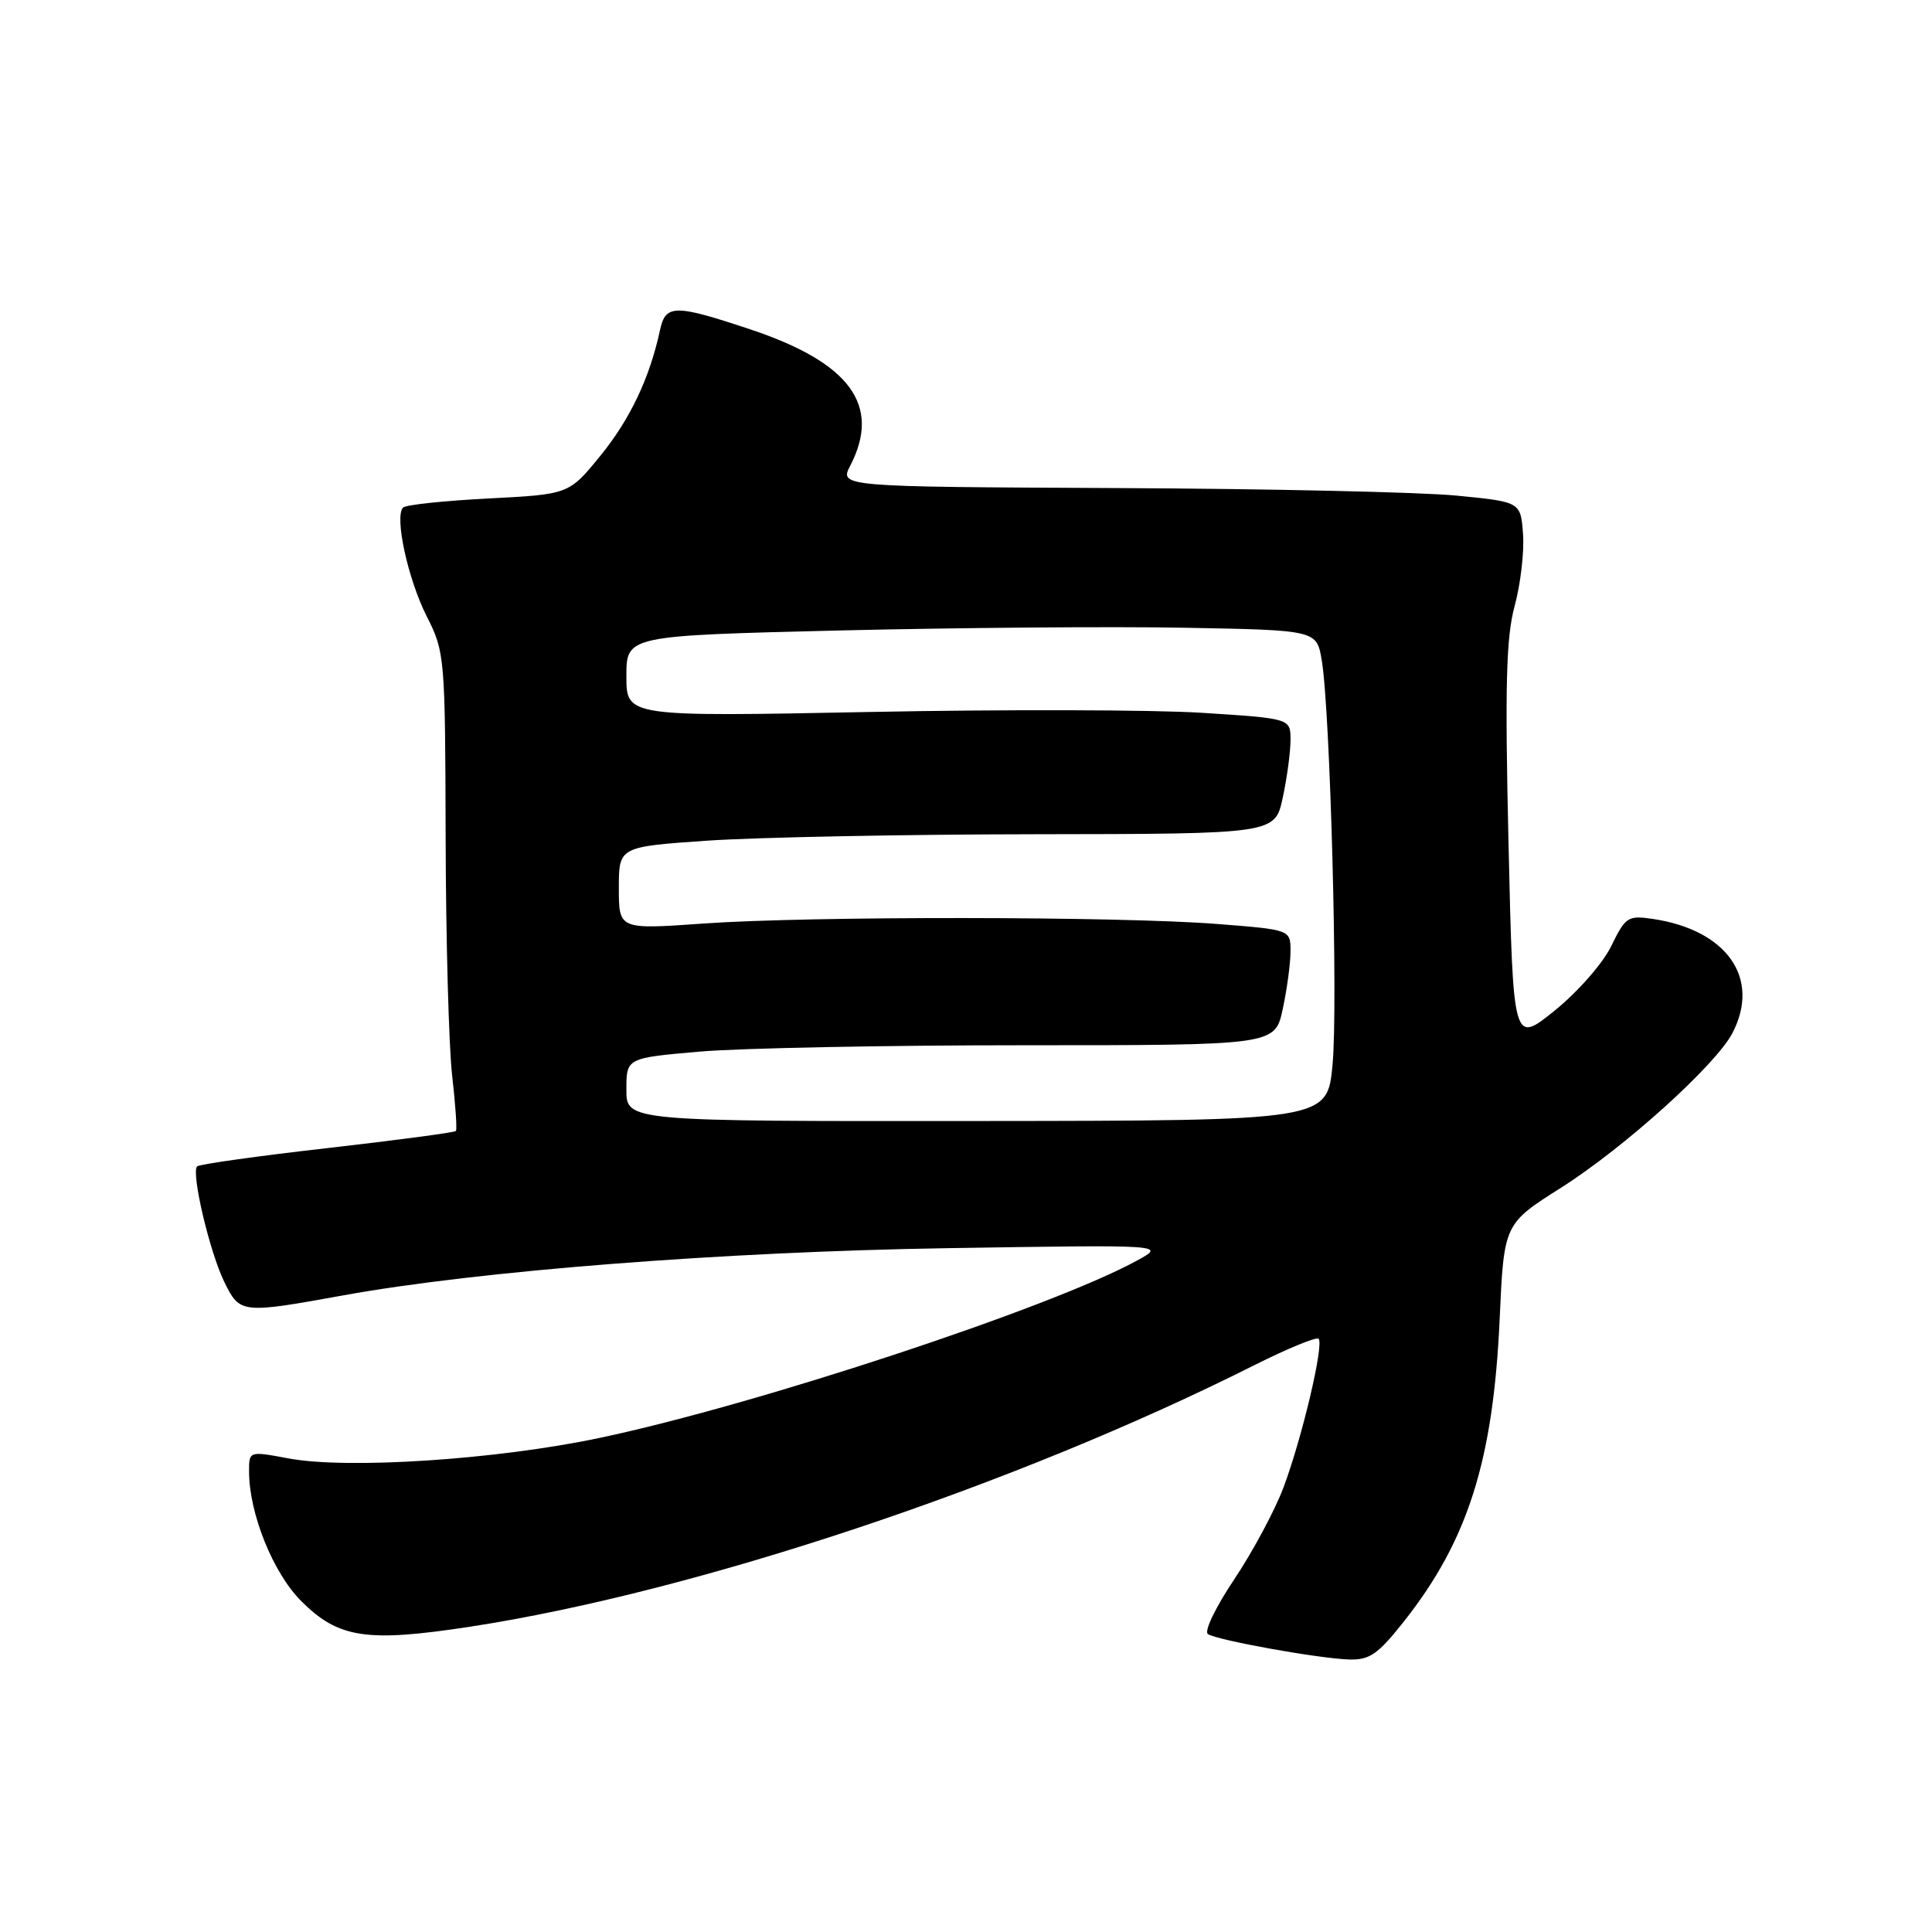 <?xml version="1.0" encoding="UTF-8" standalone="no"?>
<!DOCTYPE svg PUBLIC "-//W3C//DTD SVG 1.1//EN" "http://www.w3.org/Graphics/SVG/1.1/DTD/svg11.dtd" >
<svg xmlns="http://www.w3.org/2000/svg" xmlns:xlink="http://www.w3.org/1999/xlink" version="1.1" viewBox="0 0 256 256">
 <g >
 <path fill="currentColor"
d=" M 186.05 214.82 C 194.51 204.11 197.86 193.52 198.71 174.84 C 199.28 162.17 199.28 162.17 206.83 157.39 C 215.24 152.06 227.38 141.10 229.57 136.86 C 233.32 129.62 228.83 123.22 219.00 121.76 C 215.71 121.28 215.38 121.49 213.50 125.36 C 212.39 127.64 209.05 131.45 206.00 133.91 C 200.50 138.35 200.50 138.35 199.89 111.93 C 199.40 90.76 199.57 84.46 200.70 80.29 C 201.48 77.42 201.98 73.15 201.81 70.79 C 201.50 66.50 201.50 66.50 193.00 65.67 C 188.32 65.21 168.01 64.76 147.86 64.67 C 111.21 64.50 111.21 64.50 112.68 61.67 C 116.79 53.70 112.62 48.04 99.41 43.64 C 89.38 40.30 88.19 40.31 87.45 43.75 C 86.10 50.05 83.50 55.54 79.57 60.37 C 75.39 65.50 75.39 65.50 64.73 66.05 C 58.87 66.35 53.78 66.89 53.41 67.25 C 52.24 68.43 54.05 76.75 56.55 81.68 C 58.94 86.39 58.99 87.05 59.05 111.00 C 59.08 124.47 59.47 138.65 59.91 142.50 C 60.35 146.35 60.58 149.66 60.41 149.86 C 60.24 150.06 52.57 151.08 43.37 152.13 C 34.16 153.18 26.40 154.27 26.12 154.55 C 25.30 155.37 27.77 165.87 29.72 169.86 C 31.78 174.07 31.98 174.09 45.50 171.64 C 63.43 168.39 95.84 165.86 125.50 165.39 C 154.50 164.93 154.50 164.93 150.68 167.02 C 139.37 173.23 100.27 186.14 79.50 190.52 C 65.86 193.41 46.08 194.71 38.25 193.25 C 33.00 192.27 33.00 192.27 33.00 194.96 C 33.00 200.52 36.17 208.40 39.90 212.14 C 44.85 217.09 48.57 217.65 62.33 215.54 C 92.23 210.95 134.41 196.88 166.17 180.91 C 170.59 178.69 174.44 177.11 174.72 177.39 C 175.46 178.13 172.54 190.50 170.08 197.07 C 168.93 200.14 165.98 205.63 163.53 209.29 C 161.06 212.98 159.51 216.20 160.06 216.53 C 161.39 217.36 174.74 219.76 178.73 219.89 C 181.48 219.98 182.56 219.23 186.05 214.82 Z  M 83.00 144.38 C 83.00 140.19 83.00 140.19 92.75 139.34 C 98.11 138.88 117.45 138.50 135.72 138.50 C 168.94 138.50 168.94 138.50 169.97 133.70 C 170.54 131.06 171.00 127.62 171.00 126.04 C 171.00 123.19 171.00 123.19 161.25 122.43 C 148.24 121.41 107.30 121.38 93.25 122.37 C 82.00 123.17 82.00 123.17 82.00 117.68 C 82.00 112.20 82.00 112.20 93.75 111.39 C 100.21 110.95 119.77 110.56 137.22 110.54 C 168.94 110.50 168.94 110.50 169.97 105.70 C 170.54 103.06 171.00 99.62 171.00 98.05 C 171.00 95.20 171.00 95.20 159.25 94.45 C 152.79 94.04 132.99 93.99 115.25 94.34 C 83.00 94.97 83.00 94.97 83.00 89.60 C 83.00 84.23 83.00 84.23 111.25 83.54 C 126.79 83.17 147.37 83.00 156.98 83.18 C 174.47 83.50 174.47 83.50 175.14 87.50 C 176.27 94.24 177.31 133.19 176.57 141.07 C 175.88 148.50 175.88 148.50 129.44 148.54 C 83.00 148.58 83.00 148.58 83.00 144.38 Z "/>
</g>
</svg>